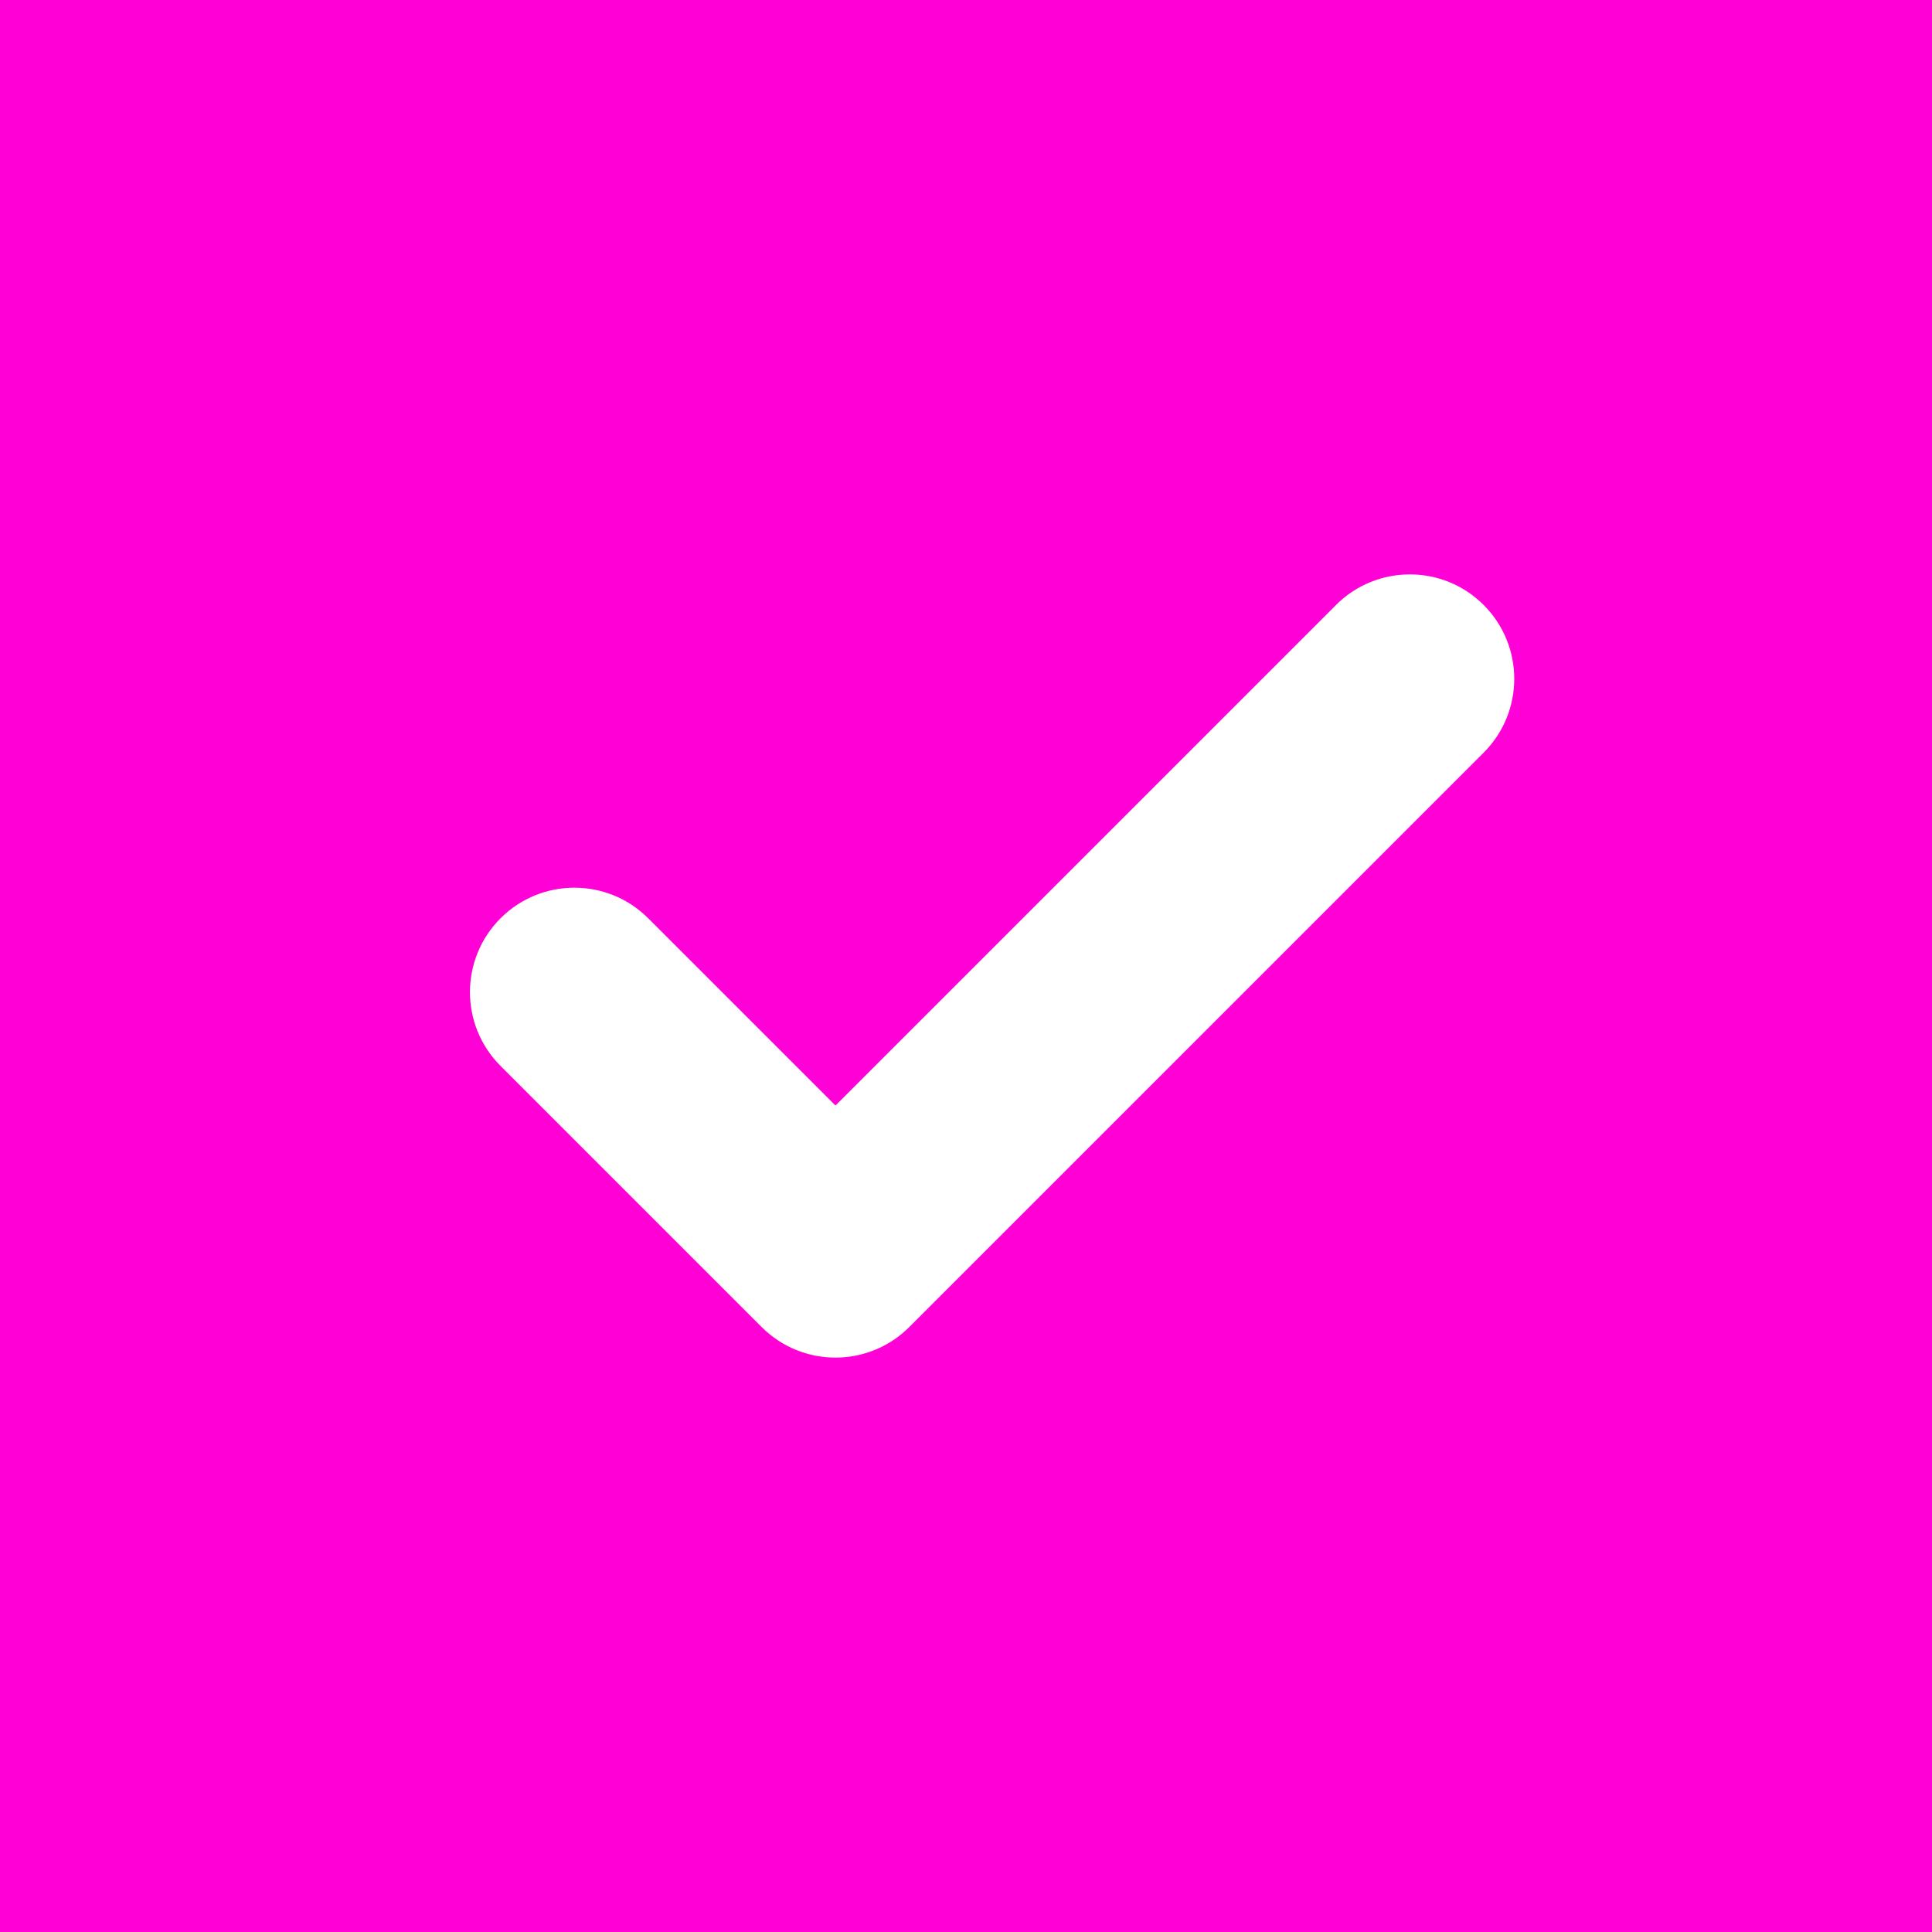 <svg width="37" height="37" viewBox="0 0 37 37" fill="none" xmlns="http://www.w3.org/2000/svg">
<rect width="37" height="37" fill="#FF00D6"/>
<path fill-rule="evenodd" clip-rule="evenodd" d="M28.414 11.586C29.195 12.367 29.195 13.633 28.414 14.414L17.414 25.414C16.633 26.195 15.367 26.195 14.586 25.414L9.586 20.414C8.805 19.633 8.805 18.367 9.586 17.586C10.367 16.805 11.633 16.805 12.414 17.586L16 21.172L25.586 11.586C26.367 10.805 27.633 10.805 28.414 11.586Z" fill="white"/>
</svg>
